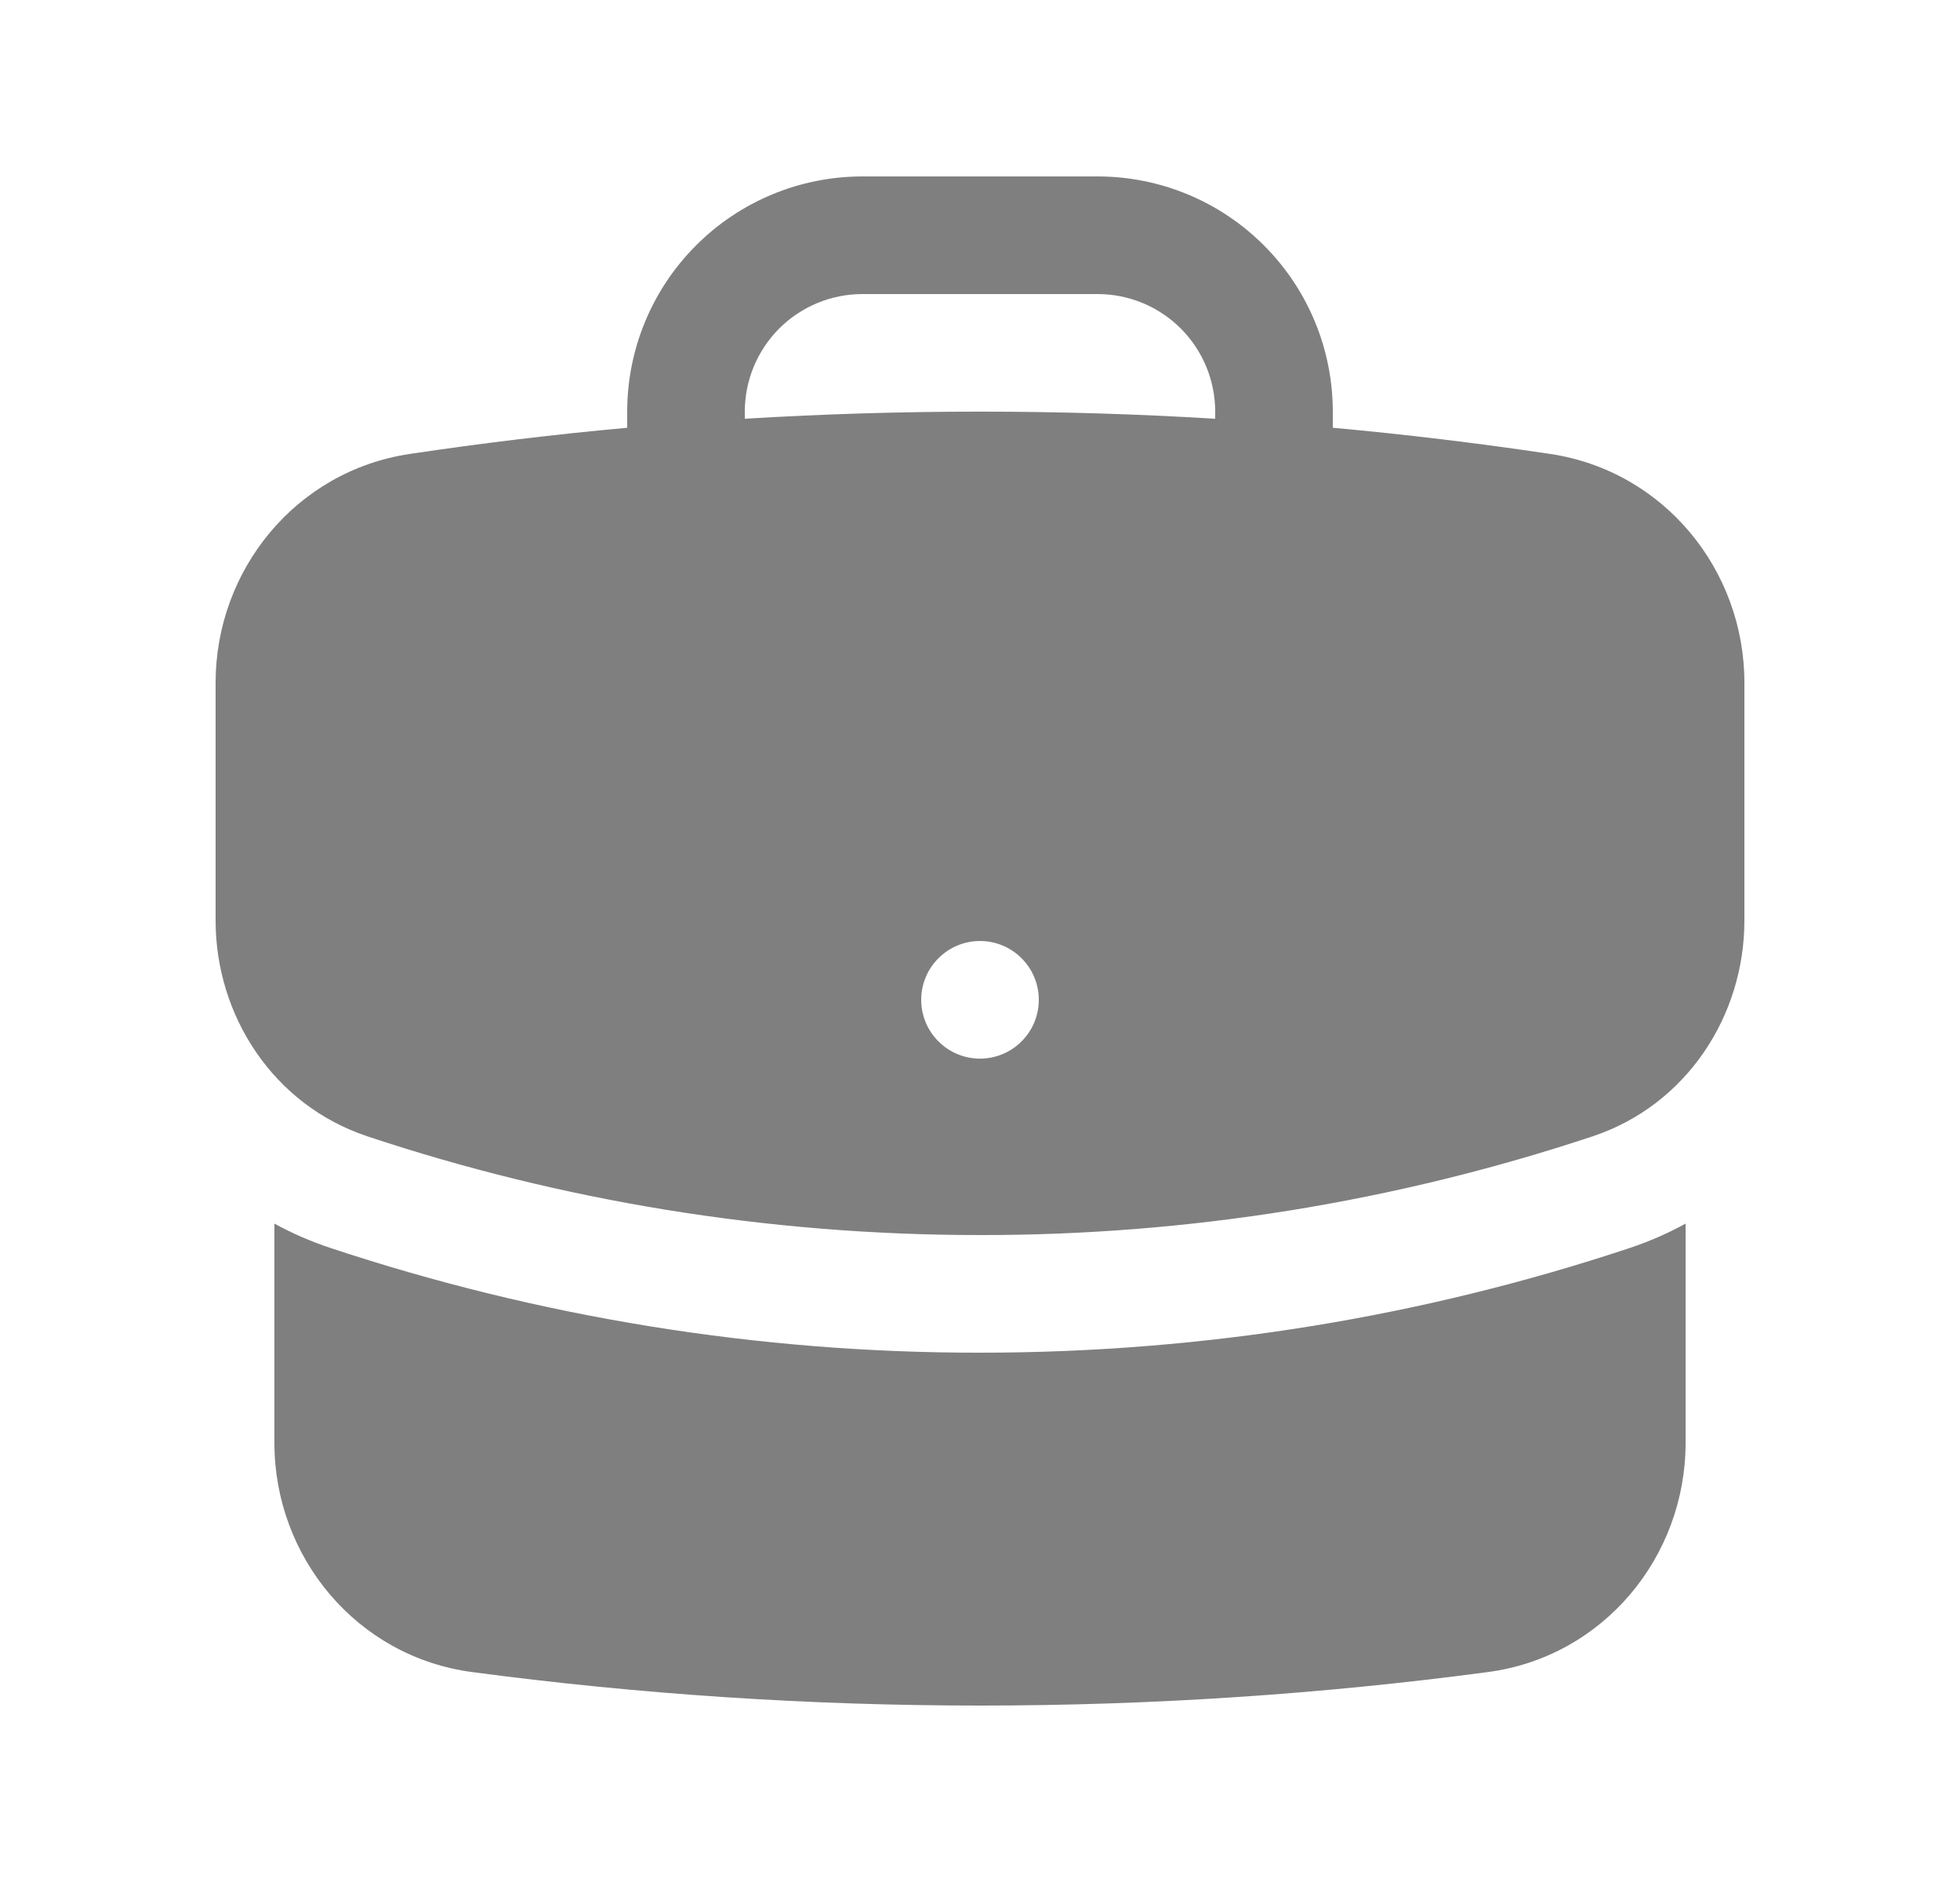 <svg width="25" height="24" viewBox="0 0 25 24" fill="currentColor" xmlns="http://www.w3.org/2000/svg">
<path fill-rule="evenodd" clip-rule="evenodd" d="M8 5.25C8 4.454 8.316 3.691 8.879 3.129C9.441 2.566 10.204 2.25 11 2.25H14C14.796 2.25 15.559 2.566 16.121 3.129C16.684 3.691 17 4.454 17 5.25V5.455C17.933 5.54 18.857 5.652 19.774 5.789C21.228 6.007 22.25 7.272 22.25 8.706V11.739C22.25 12.95 21.516 14.091 20.314 14.491C17.794 15.328 15.155 15.753 12.5 15.75C9.77 15.75 7.143 15.308 4.686 14.491C3.484 14.091 2.75 12.95 2.75 11.739V8.706C2.75 7.272 3.772 6.006 5.226 5.789C6.147 5.651 7.072 5.54 8 5.455V5.25ZM15.5 5.25V5.34C13.502 5.219 11.498 5.219 9.5 5.34V5.25C9.5 4.852 9.658 4.471 9.939 4.189C10.221 3.908 10.602 3.75 11 3.75H14C14.398 3.75 14.779 3.908 15.061 4.189C15.342 4.471 15.5 4.852 15.5 5.25ZM12.5 13.5C12.699 13.5 12.89 13.421 13.03 13.28C13.171 13.14 13.25 12.949 13.25 12.75C13.25 12.551 13.171 12.36 13.03 12.22C12.89 12.079 12.699 12 12.5 12C12.301 12 12.11 12.079 11.97 12.22C11.829 12.36 11.75 12.551 11.75 12.75C11.75 12.949 11.829 13.14 11.97 13.28C12.11 13.421 12.301 13.5 12.5 13.5Z" fill="currentColor" fill-opacity="0.5"/>
<path d="M3.5 18.4V15.604C3.728 15.729 3.966 15.832 4.213 15.914C6.886 16.801 9.684 17.253 12.5 17.25C15.392 17.25 18.18 16.782 20.787 15.915C21.039 15.831 21.277 15.726 21.5 15.604V18.4C21.5 19.852 20.453 21.128 18.977 21.323C16.857 21.605 14.695 21.75 12.5 21.75C10.334 21.75 8.17 21.608 6.023 21.323C4.547 21.128 3.5 19.852 3.5 18.4Z" fill="currentColor" fill-opacity="0.5"/>
</svg>
